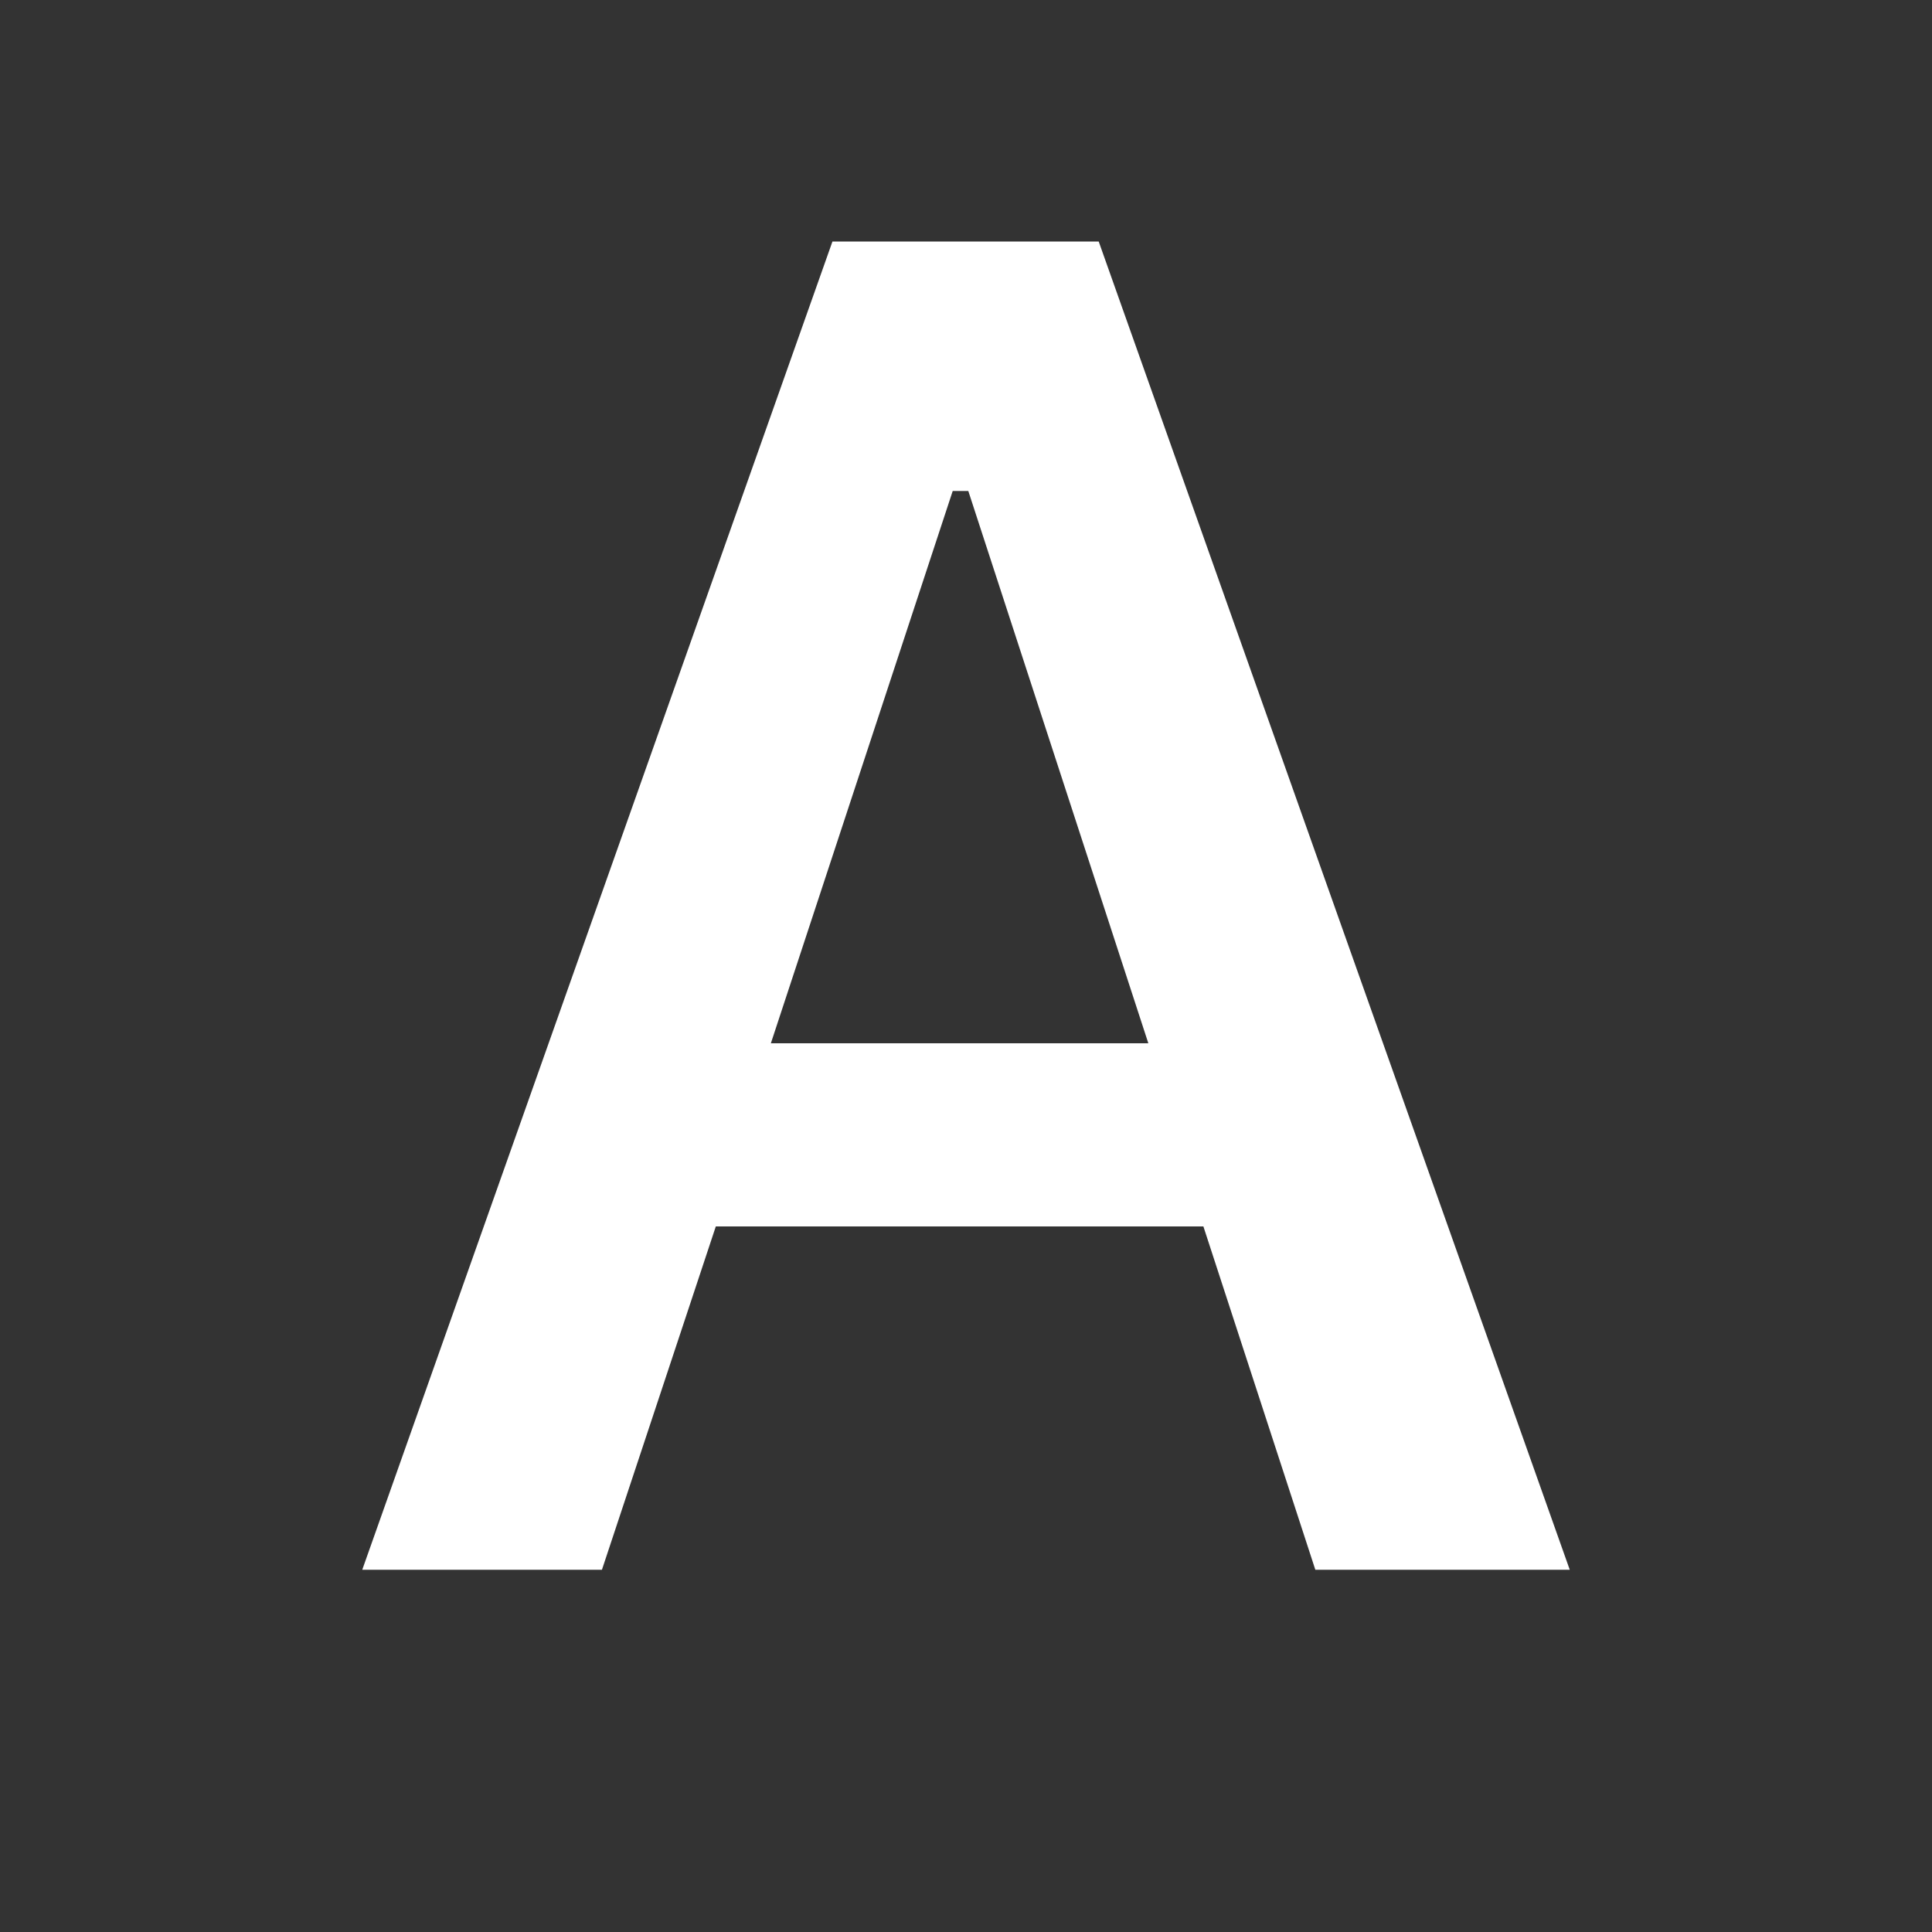 <svg width="16" height="16" viewBox="0 0 16 16" fill="none" xmlns="http://www.w3.org/2000/svg">
<rect x="0" y="0" width="16" height="16" fill="#333333" stroke="none"/>
<g clip-path="url(#clip0_1140_24104)">
<path d="M4.985 13L5.928 10.157H9.966L10.893 13H13L9.099 2H6.894L3 13H4.985ZM9.51 8.64H6.384L7.89 4.066H8.019L9.51 8.64Z" fill="white"/>
</g>
<defs>
<clipPath id="clip0_1140_24104">
<rect width="16" height="16" fill="white"/>
</clipPath>
</defs>
</svg>
